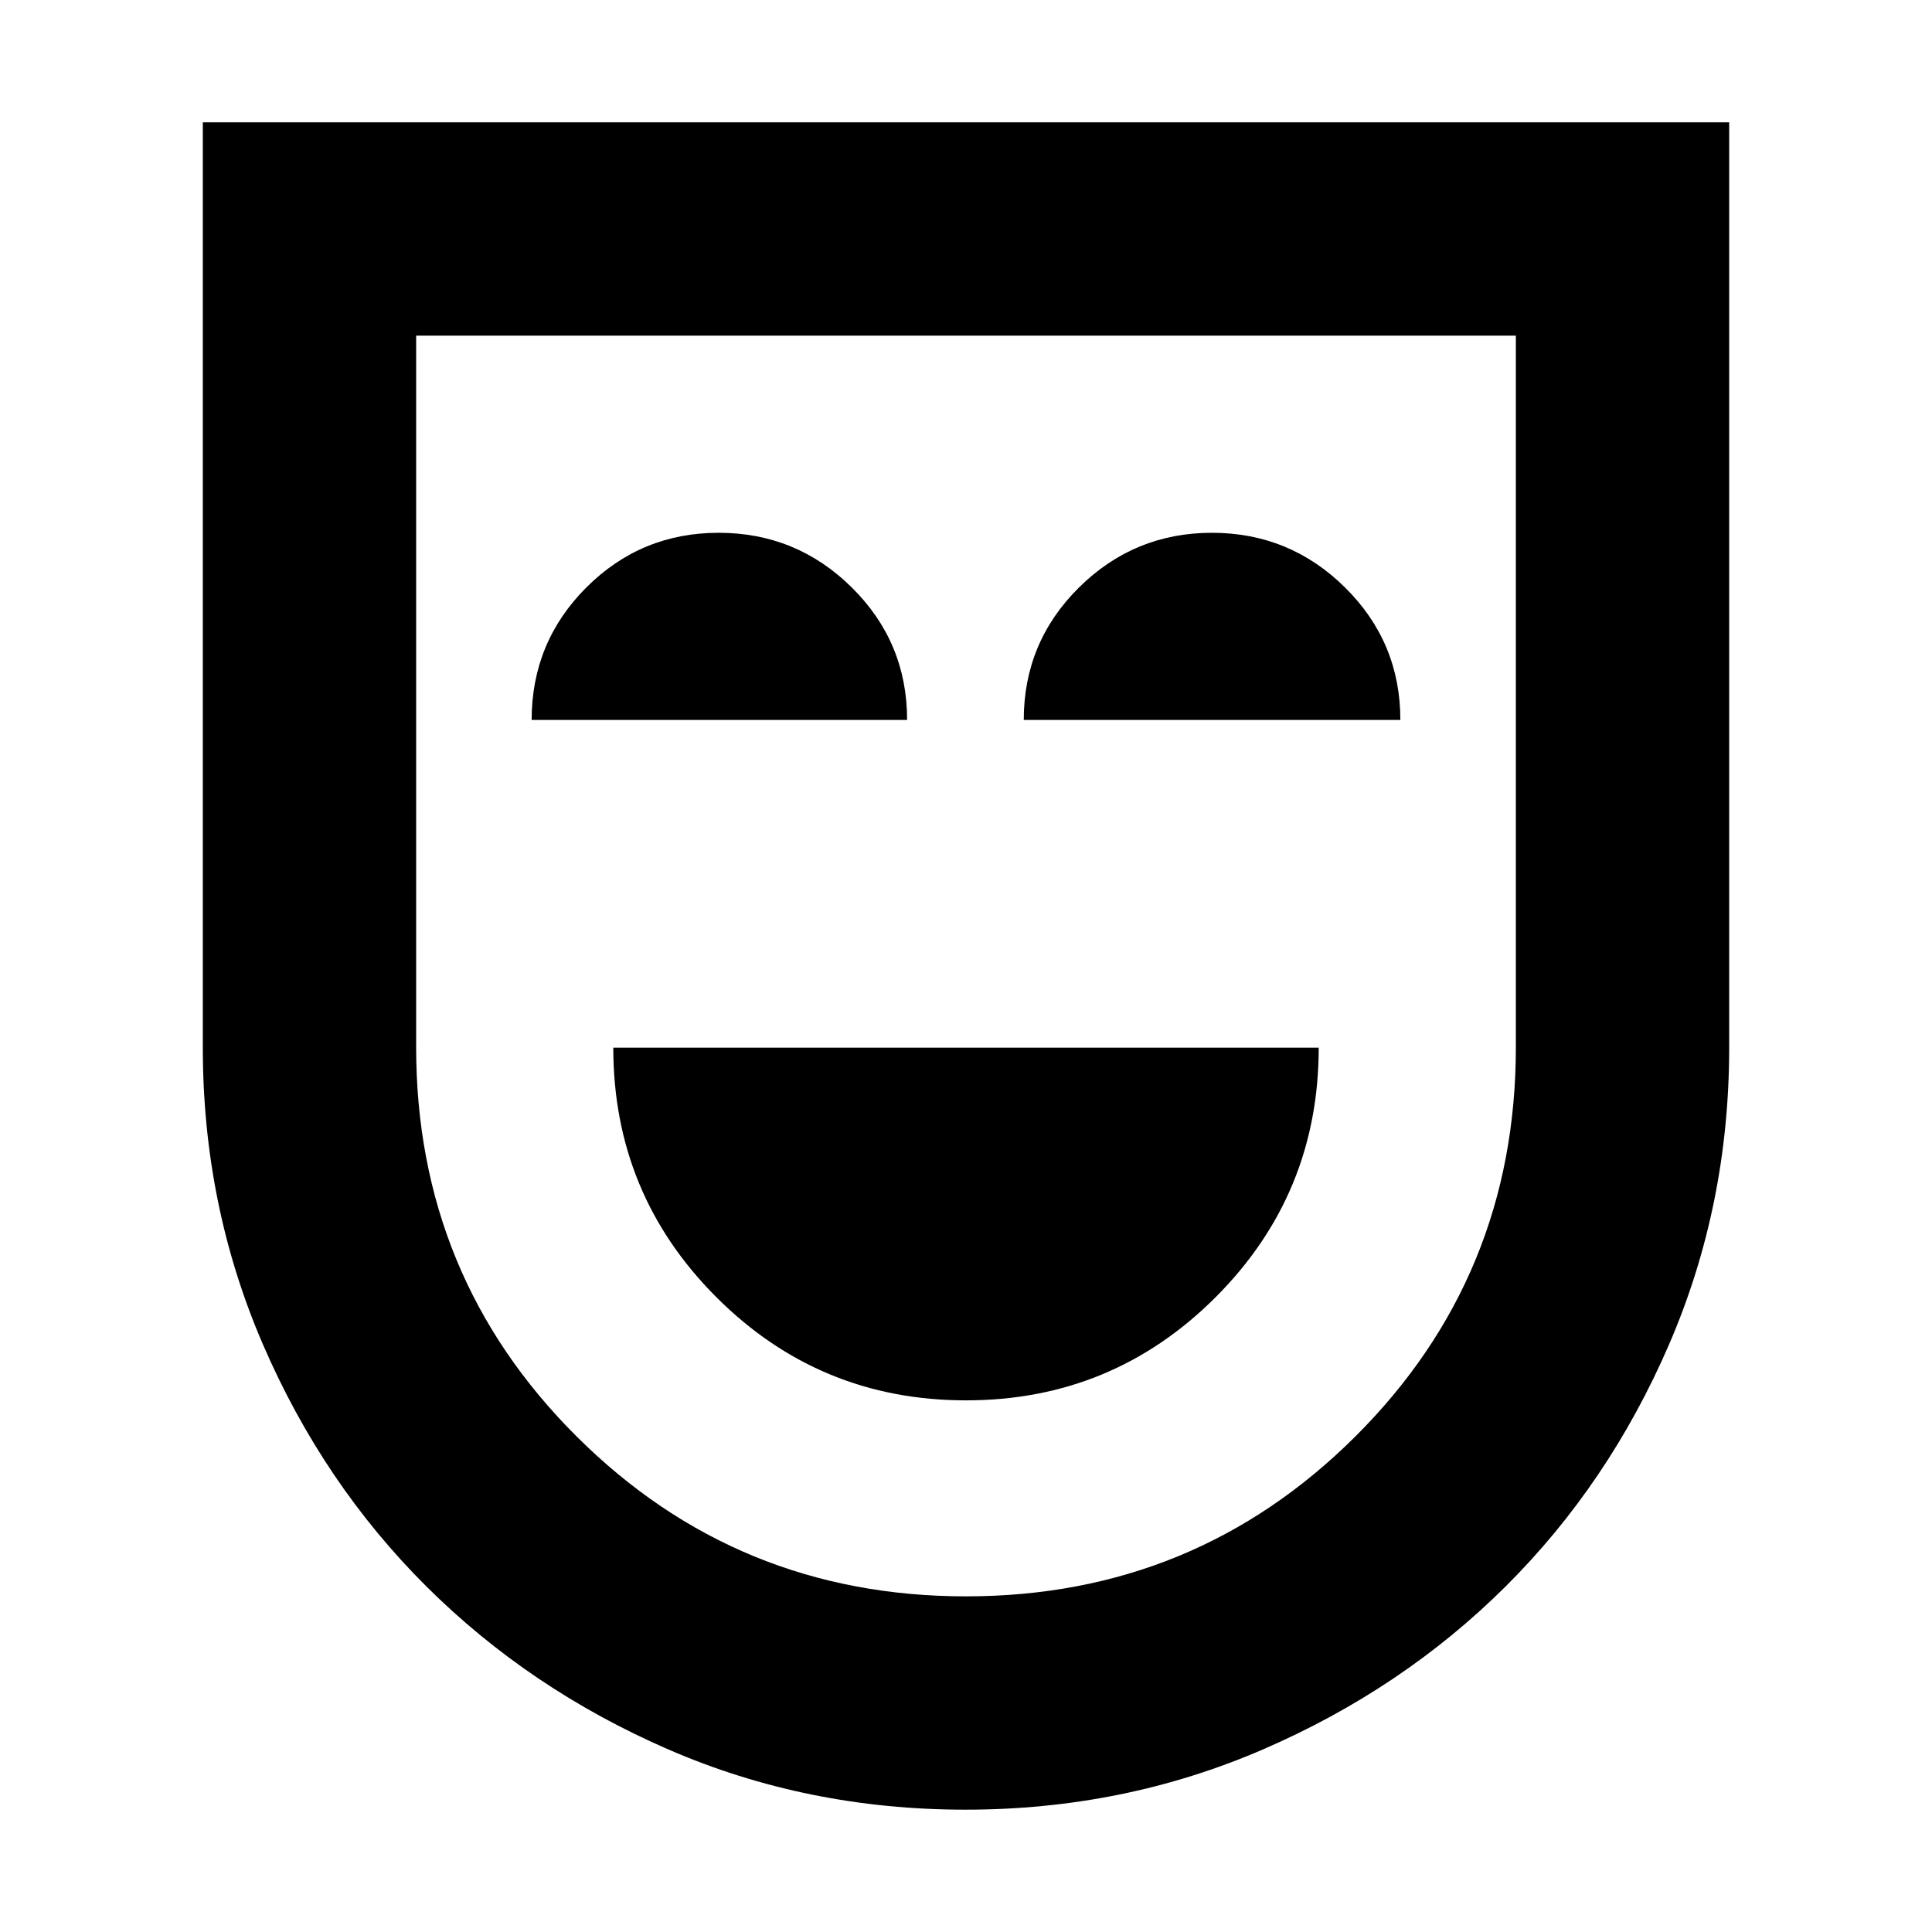 <svg xmlns="http://www.w3.org/2000/svg" height="24" viewBox="0 -960 960 960" width="24"><path d="M480-264.17q72.78 0 124.02-51.24 51.24-51.24 51.24-124.02H304.74q0 72.78 51.24 124.02 51.24 51.24 124.02 51.24ZM264.17-602.26h186.57q0-38.65-27.5-65.83-27.49-27.17-66.11-27.17-38.61 0-65.78 27.17-27.18 27.18-27.18 65.83Zm244.53 0h187.13q0-38.65-27.5-65.83-27.5-27.17-66.11-27.17t-66.07 27.17q-27.45 27.18-27.45 65.83ZM479.72-60.78q-78.68 0-147.57-29.91-68.89-29.92-120.22-80.96-51.32-51.05-81.24-120.22-29.91-69.17-29.91-147.55v-459.8h758.44v459.8q0 78.38-29.91 147.55-29.92 69.17-81.18 120.17-51.27 50.99-120.5 80.95-69.24 29.97-147.91 29.97Zm.28-106q113.74 0 193.48-79.46t79.74-193.39v-353.59H206.78v353.59q0 113.93 79.74 193.39 79.74 79.46 193.48 79.46ZM480-480Z"/></svg>